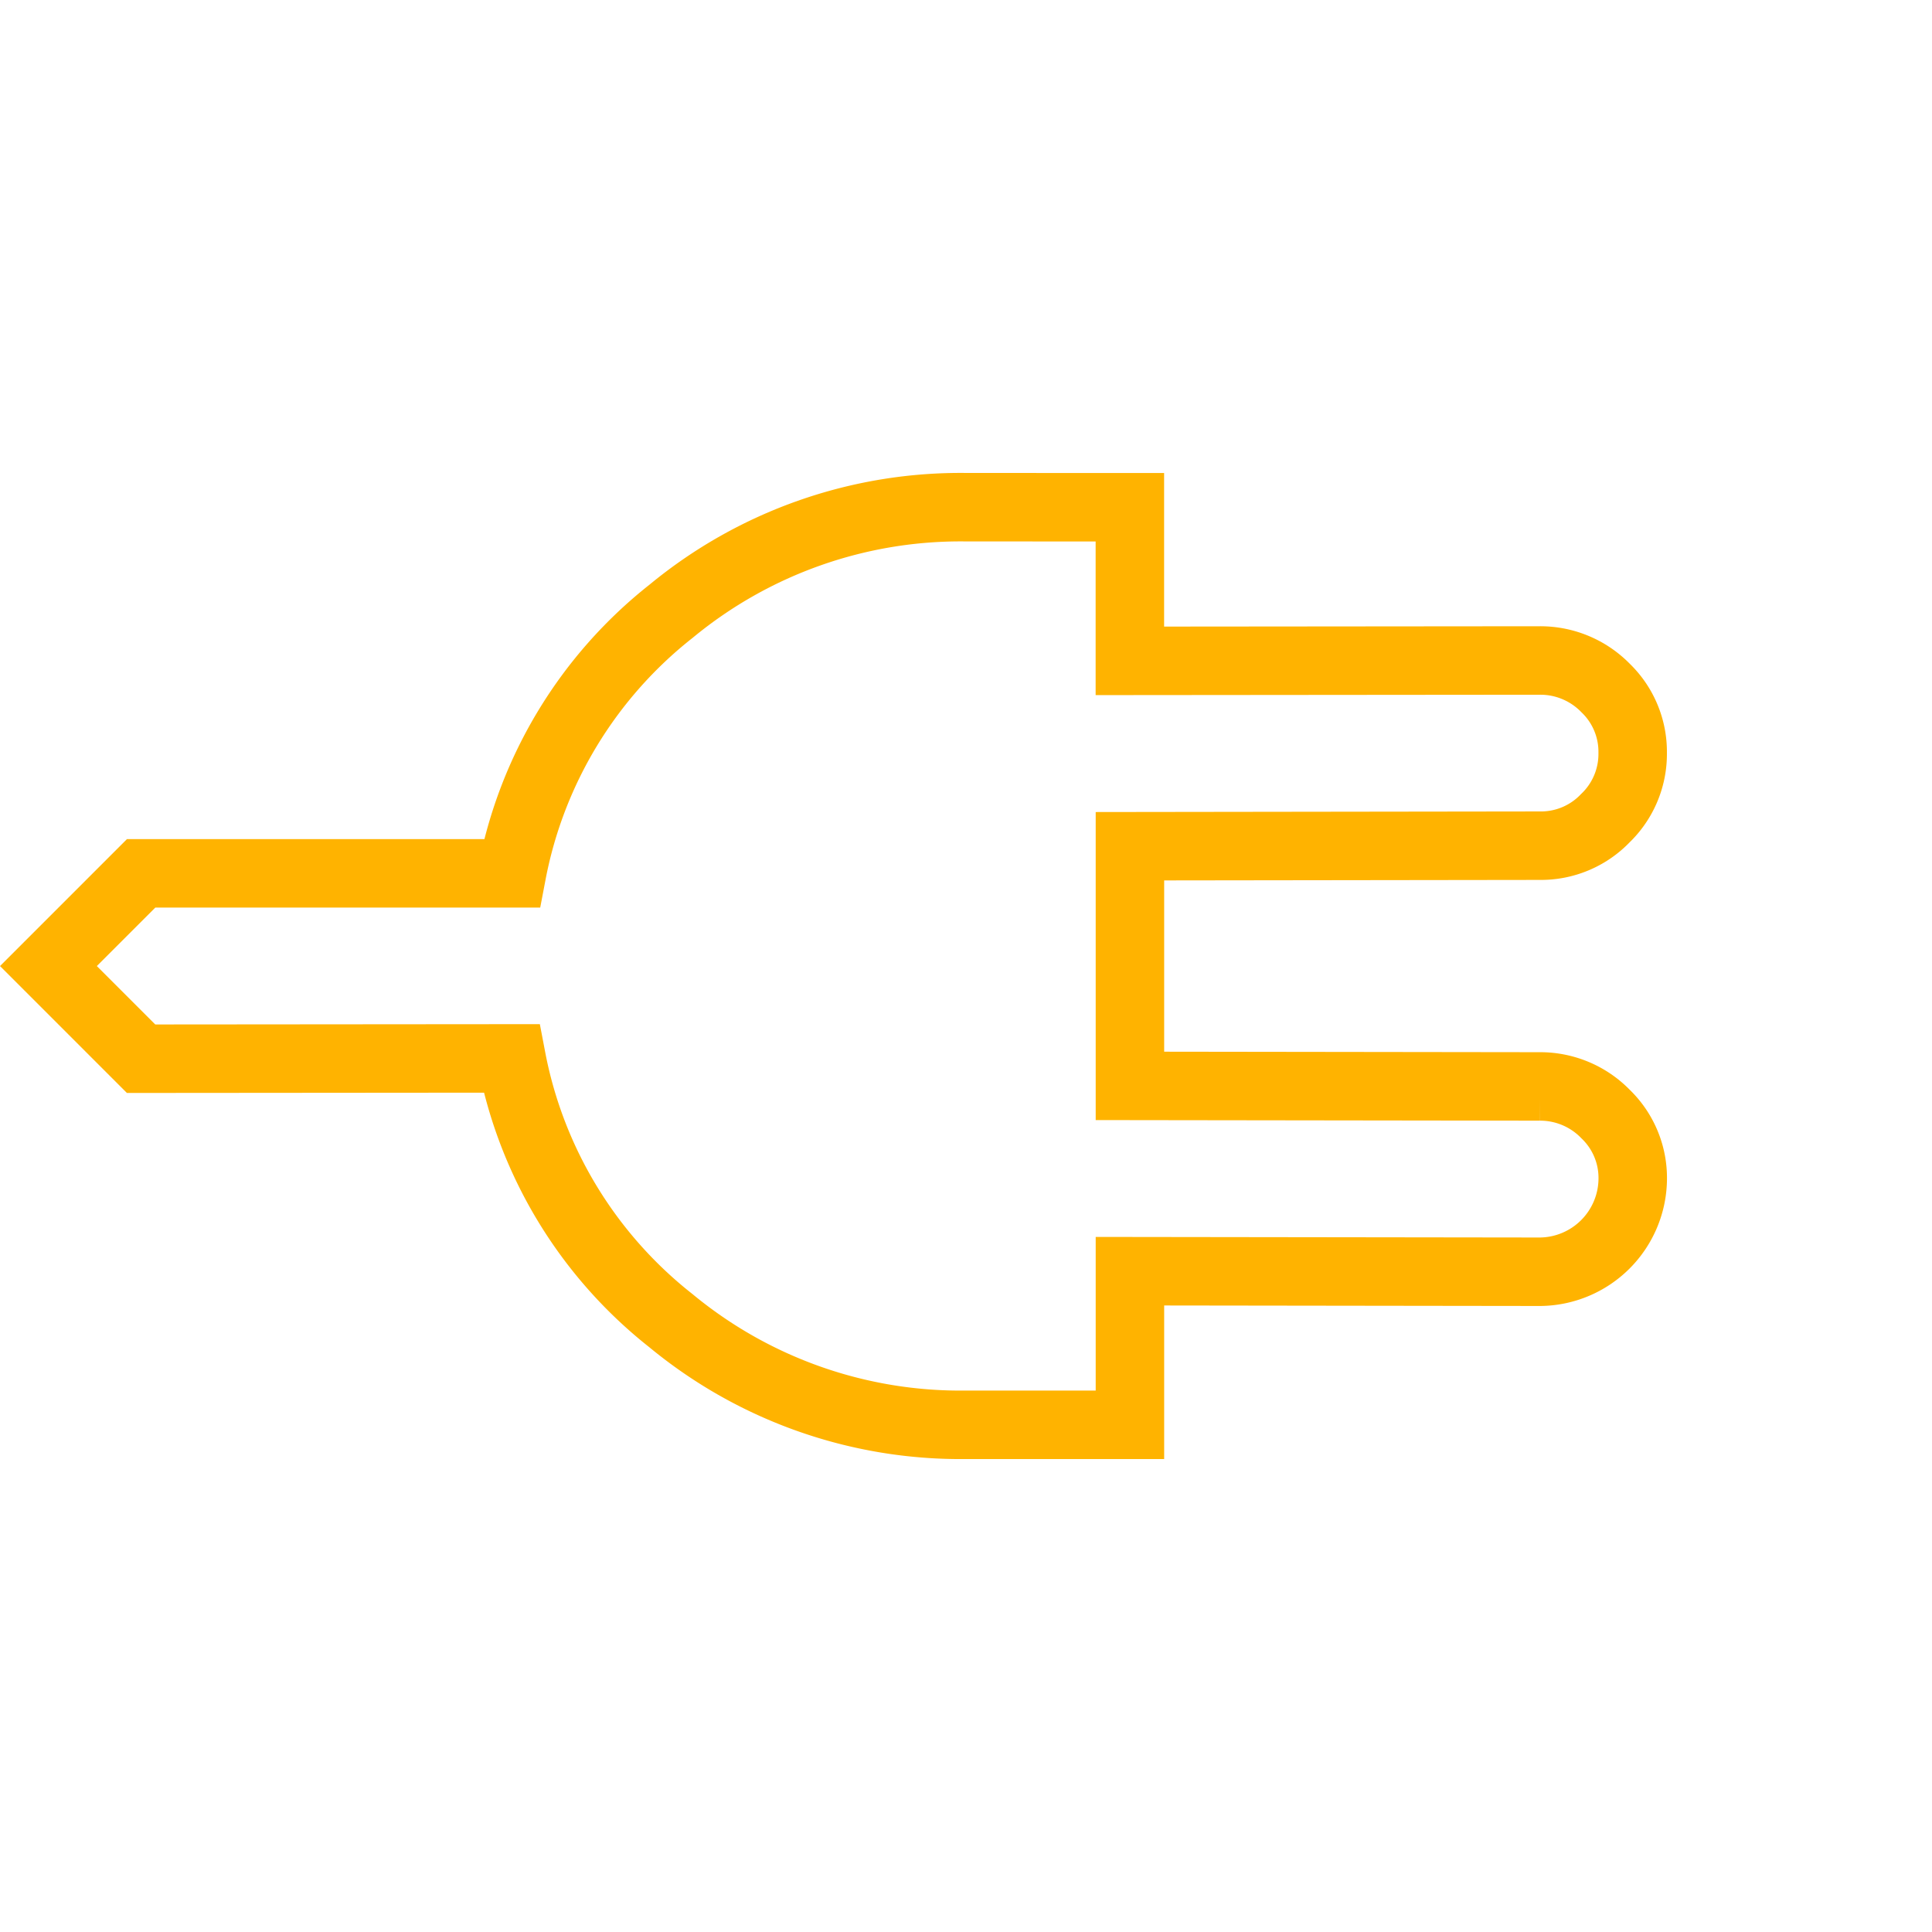 <svg xmlns="http://www.w3.org/2000/svg" width="22.573" height="22.573" viewBox="0 0 22.573 22.573"><path d="M14.849,3.833a1.093,1.093,0,0,1,0,1.531L11.456,8.748l1.269,1.269-1.354,1.354a5.31,5.31,0,0,1-3.3,1.578,5.121,5.121,0,0,1-3.482-.85L1.531,15.162H0V13.63l3.063-3.063a5.119,5.119,0,0,1-.85-3.482A5.31,5.31,0,0,1,3.79,3.79L5.144,2.437,6.413,3.706,9.8.313A1.065,1.065,0,0,1,10.567,0a1.036,1.036,0,0,1,.761.313,1.041,1.041,0,0,1,.313.766,1.041,1.041,0,0,1-.313.766L7.945,5.237l1.98,1.98,3.393-3.384a1.065,1.065,0,0,1,.77-.313,1.036,1.036,0,0,1,.761.313Z" transform="translate(11.287 0.566) rotate(45)" fill="none" stroke="#ffb300" stroke-width="0.8"/></svg>